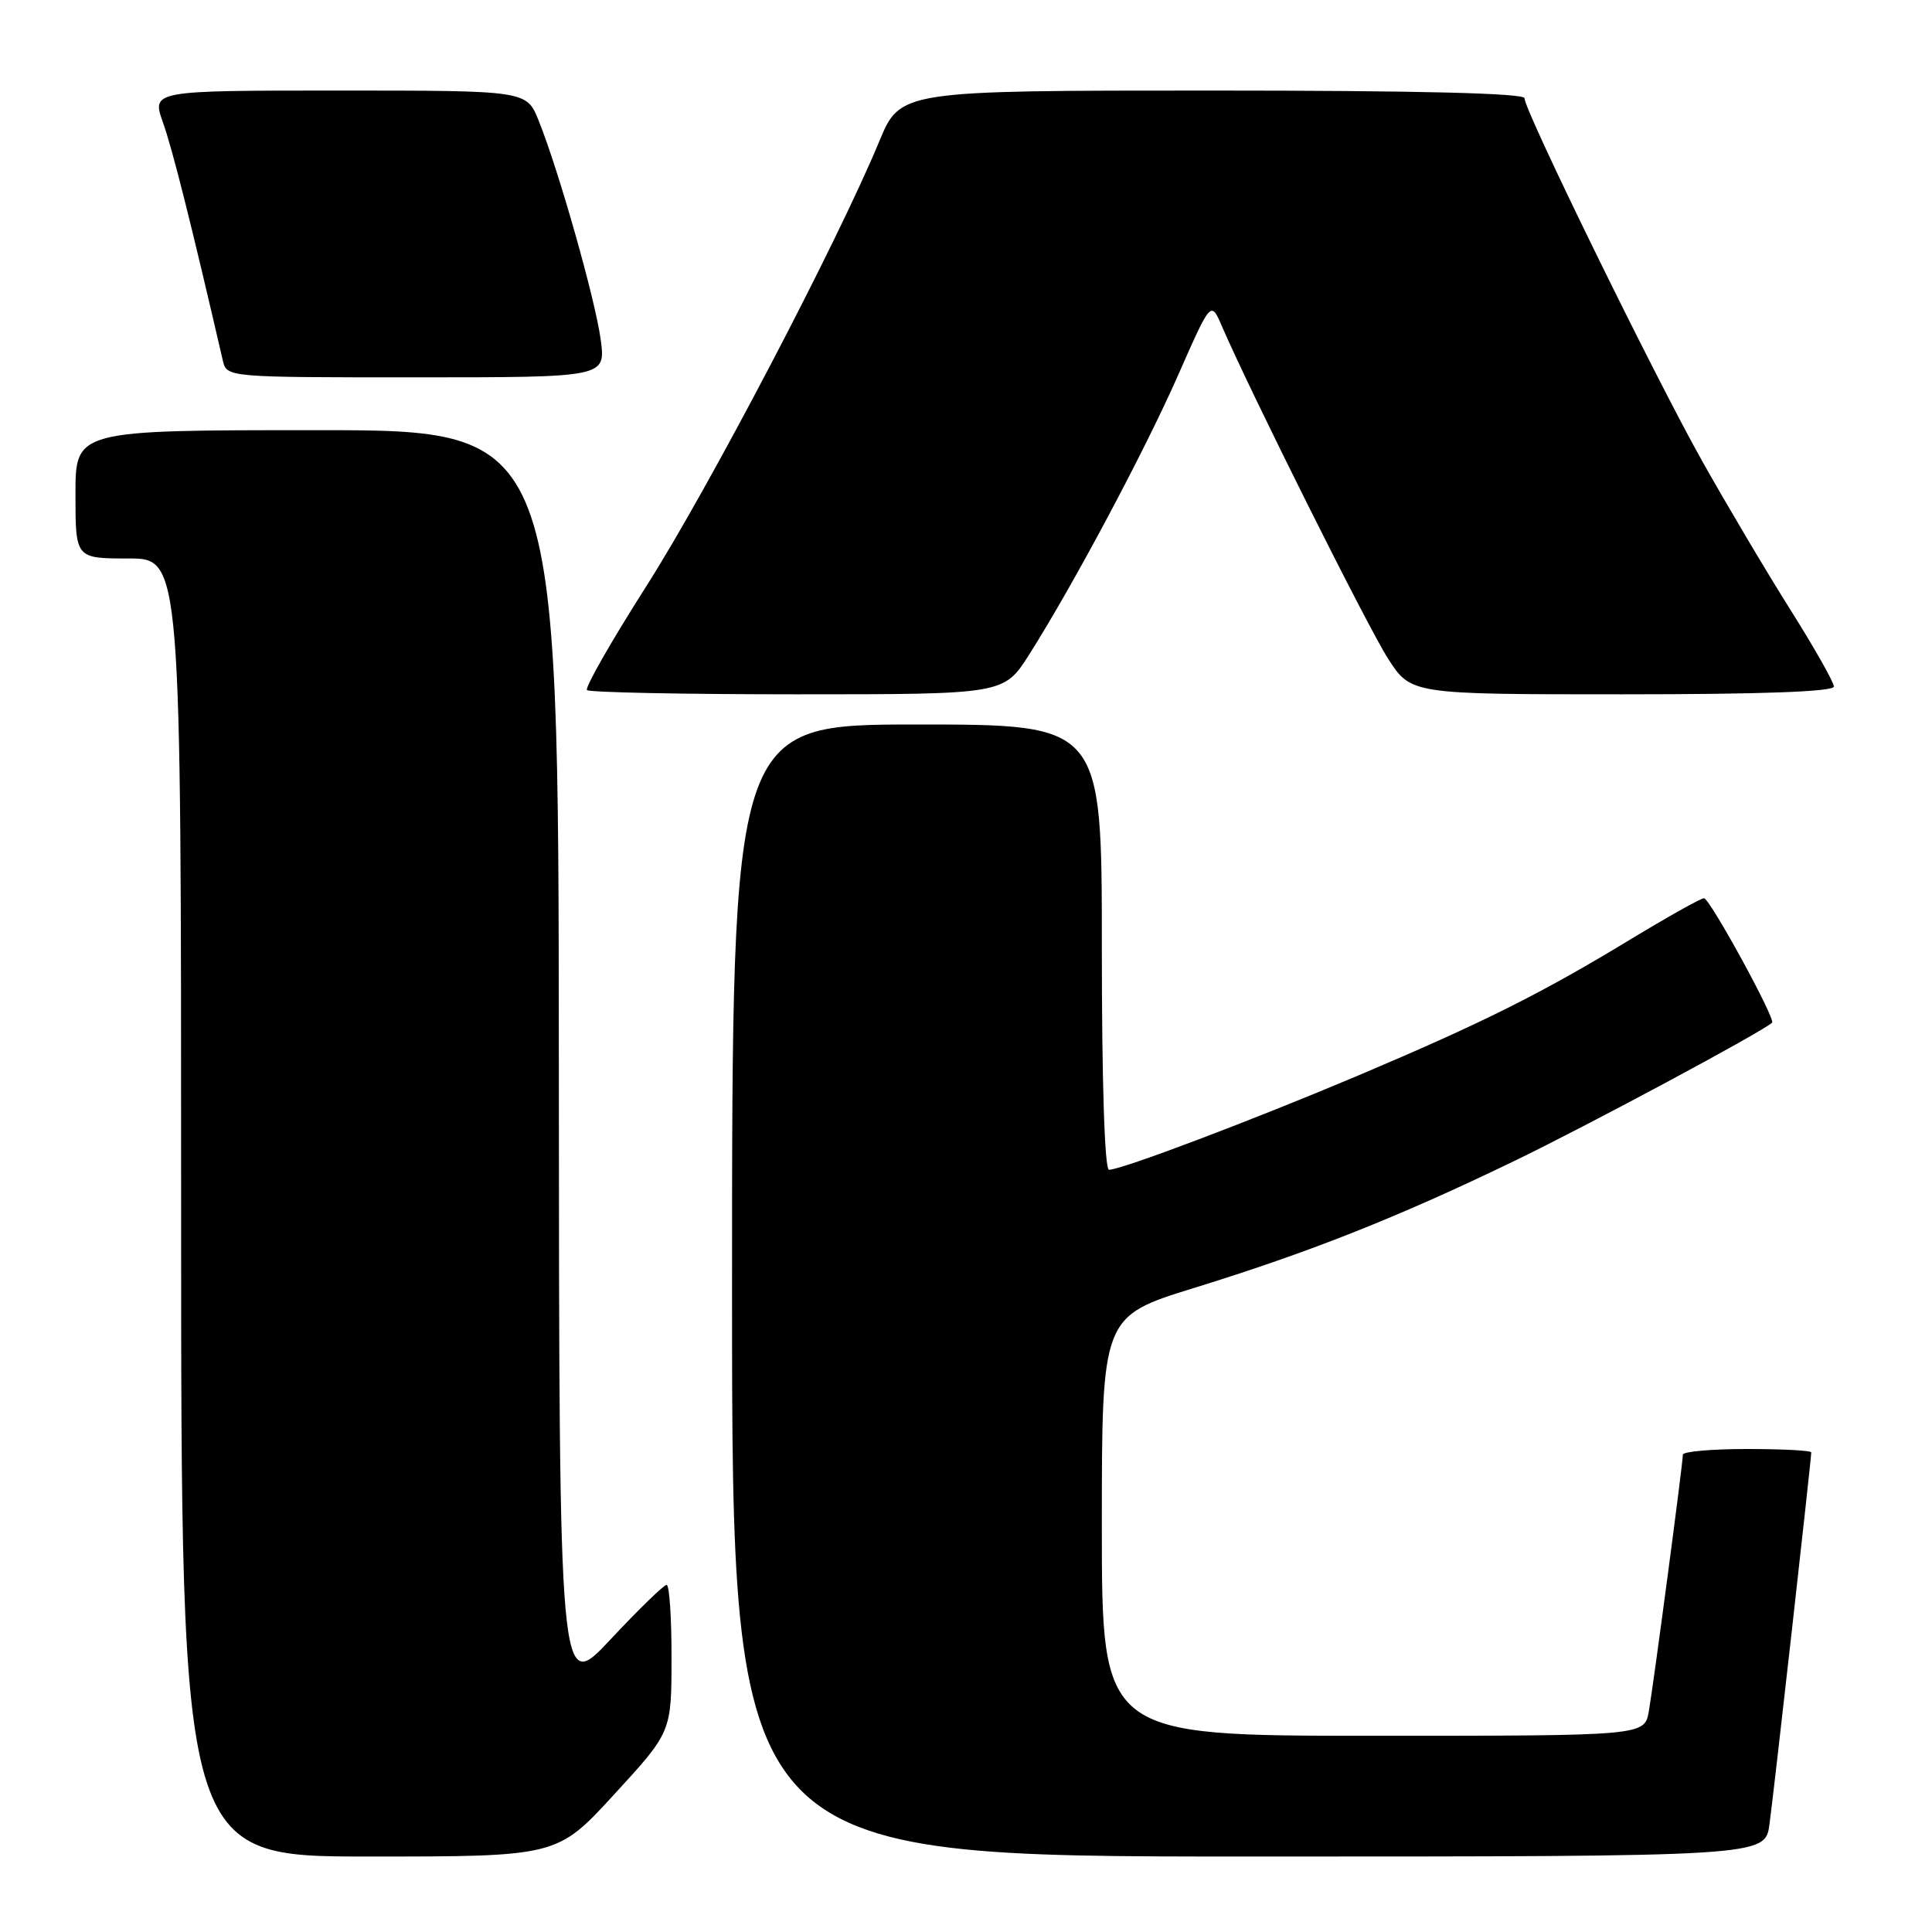 <?xml version="1.0" encoding="UTF-8" standalone="no"?>
<!DOCTYPE svg PUBLIC "-//W3C//DTD SVG 1.1//EN" "http://www.w3.org/Graphics/SVG/1.1/DTD/svg11.dtd" >
<svg xmlns="http://www.w3.org/2000/svg" xmlns:xlink="http://www.w3.org/1999/xlink" version="1.1" viewBox="0 0 256 256">
 <g >
 <path fill="currentColor"
d=" M 81.40 237.75 C 88.97 229.50 88.97 229.50 88.98 219.75 C 88.99 214.39 88.70 210.00 88.33 210.00 C 87.97 210.00 84.61 213.26 80.88 217.25 C 74.09 224.50 74.09 224.50 74.05 140.75 C 74.00 57.00 74.00 57.00 42.00 57.00 C 10.00 57.00 10.00 57.00 10.00 65.50 C 10.00 74.00 10.00 74.00 17.00 74.00 C 24.00 74.00 24.00 74.00 24.00 160.00 C 24.00 246.00 24.00 246.00 48.91 246.00 C 73.83 246.00 73.83 246.00 81.40 237.75 Z  M 234.46 241.75 C 235.03 237.68 240.00 193.39 240.00 192.45 C 240.00 192.20 236.18 192.00 231.50 192.00 C 226.82 192.00 223.00 192.34 222.99 192.75 C 222.98 193.96 219.10 223.19 218.48 226.75 C 217.91 230.00 217.91 230.00 181.95 230.00 C 146.00 230.00 146.00 230.00 146.00 202.22 C 146.00 174.44 146.00 174.44 158.25 170.65 C 173.61 165.90 185.18 161.31 200.50 153.91 C 210.27 149.20 233.57 136.70 234.81 135.51 C 235.31 135.03 226.56 119.04 225.79 119.02 C 225.39 119.01 220.97 121.49 215.95 124.53 C 204.15 131.69 196.48 135.52 179.97 142.51 C 166.01 148.41 148.61 155.00 146.95 155.00 C 146.37 155.00 146.00 143.47 146.00 125.50 C 146.00 96.00 146.00 96.00 121.50 96.00 C 97.00 96.00 97.00 96.00 97.00 171.00 C 97.00 246.00 97.00 246.00 165.44 246.00 C 233.88 246.00 233.88 246.00 234.46 241.75 Z  M 136.36 86.75 C 142.22 77.50 151.66 59.80 156.12 49.68 C 160.45 39.85 160.45 39.85 161.89 43.18 C 165.66 51.93 181.21 83.04 183.91 87.25 C 186.96 92.00 186.96 92.00 214.98 92.00 C 233.51 92.00 243.00 91.65 243.00 90.97 C 243.00 90.41 240.39 85.79 237.19 80.72 C 234.00 75.65 228.74 66.78 225.50 61.01 C 219.15 49.68 202.00 14.66 202.00 13.01 C 202.00 12.35 187.80 12.00 160.65 12.00 C 119.30 12.00 119.30 12.00 116.50 18.75 C 110.87 32.30 93.83 64.83 85.63 77.69 C 81.01 84.95 77.47 91.14 77.78 91.44 C 78.08 91.75 90.64 92.00 105.68 92.00 C 133.02 92.00 133.02 92.00 136.36 86.75 Z  M 79.60 45.03 C 78.90 39.78 74.08 22.73 71.38 15.99 C 69.78 12.00 69.78 12.00 44.94 12.00 C 20.09 12.00 20.09 12.00 21.60 16.25 C 22.85 19.74 25.34 29.67 29.52 47.75 C 30.04 50.00 30.04 50.00 55.15 50.00 C 80.26 50.00 80.26 50.00 79.60 45.03 Z "/>
</g>
</svg>